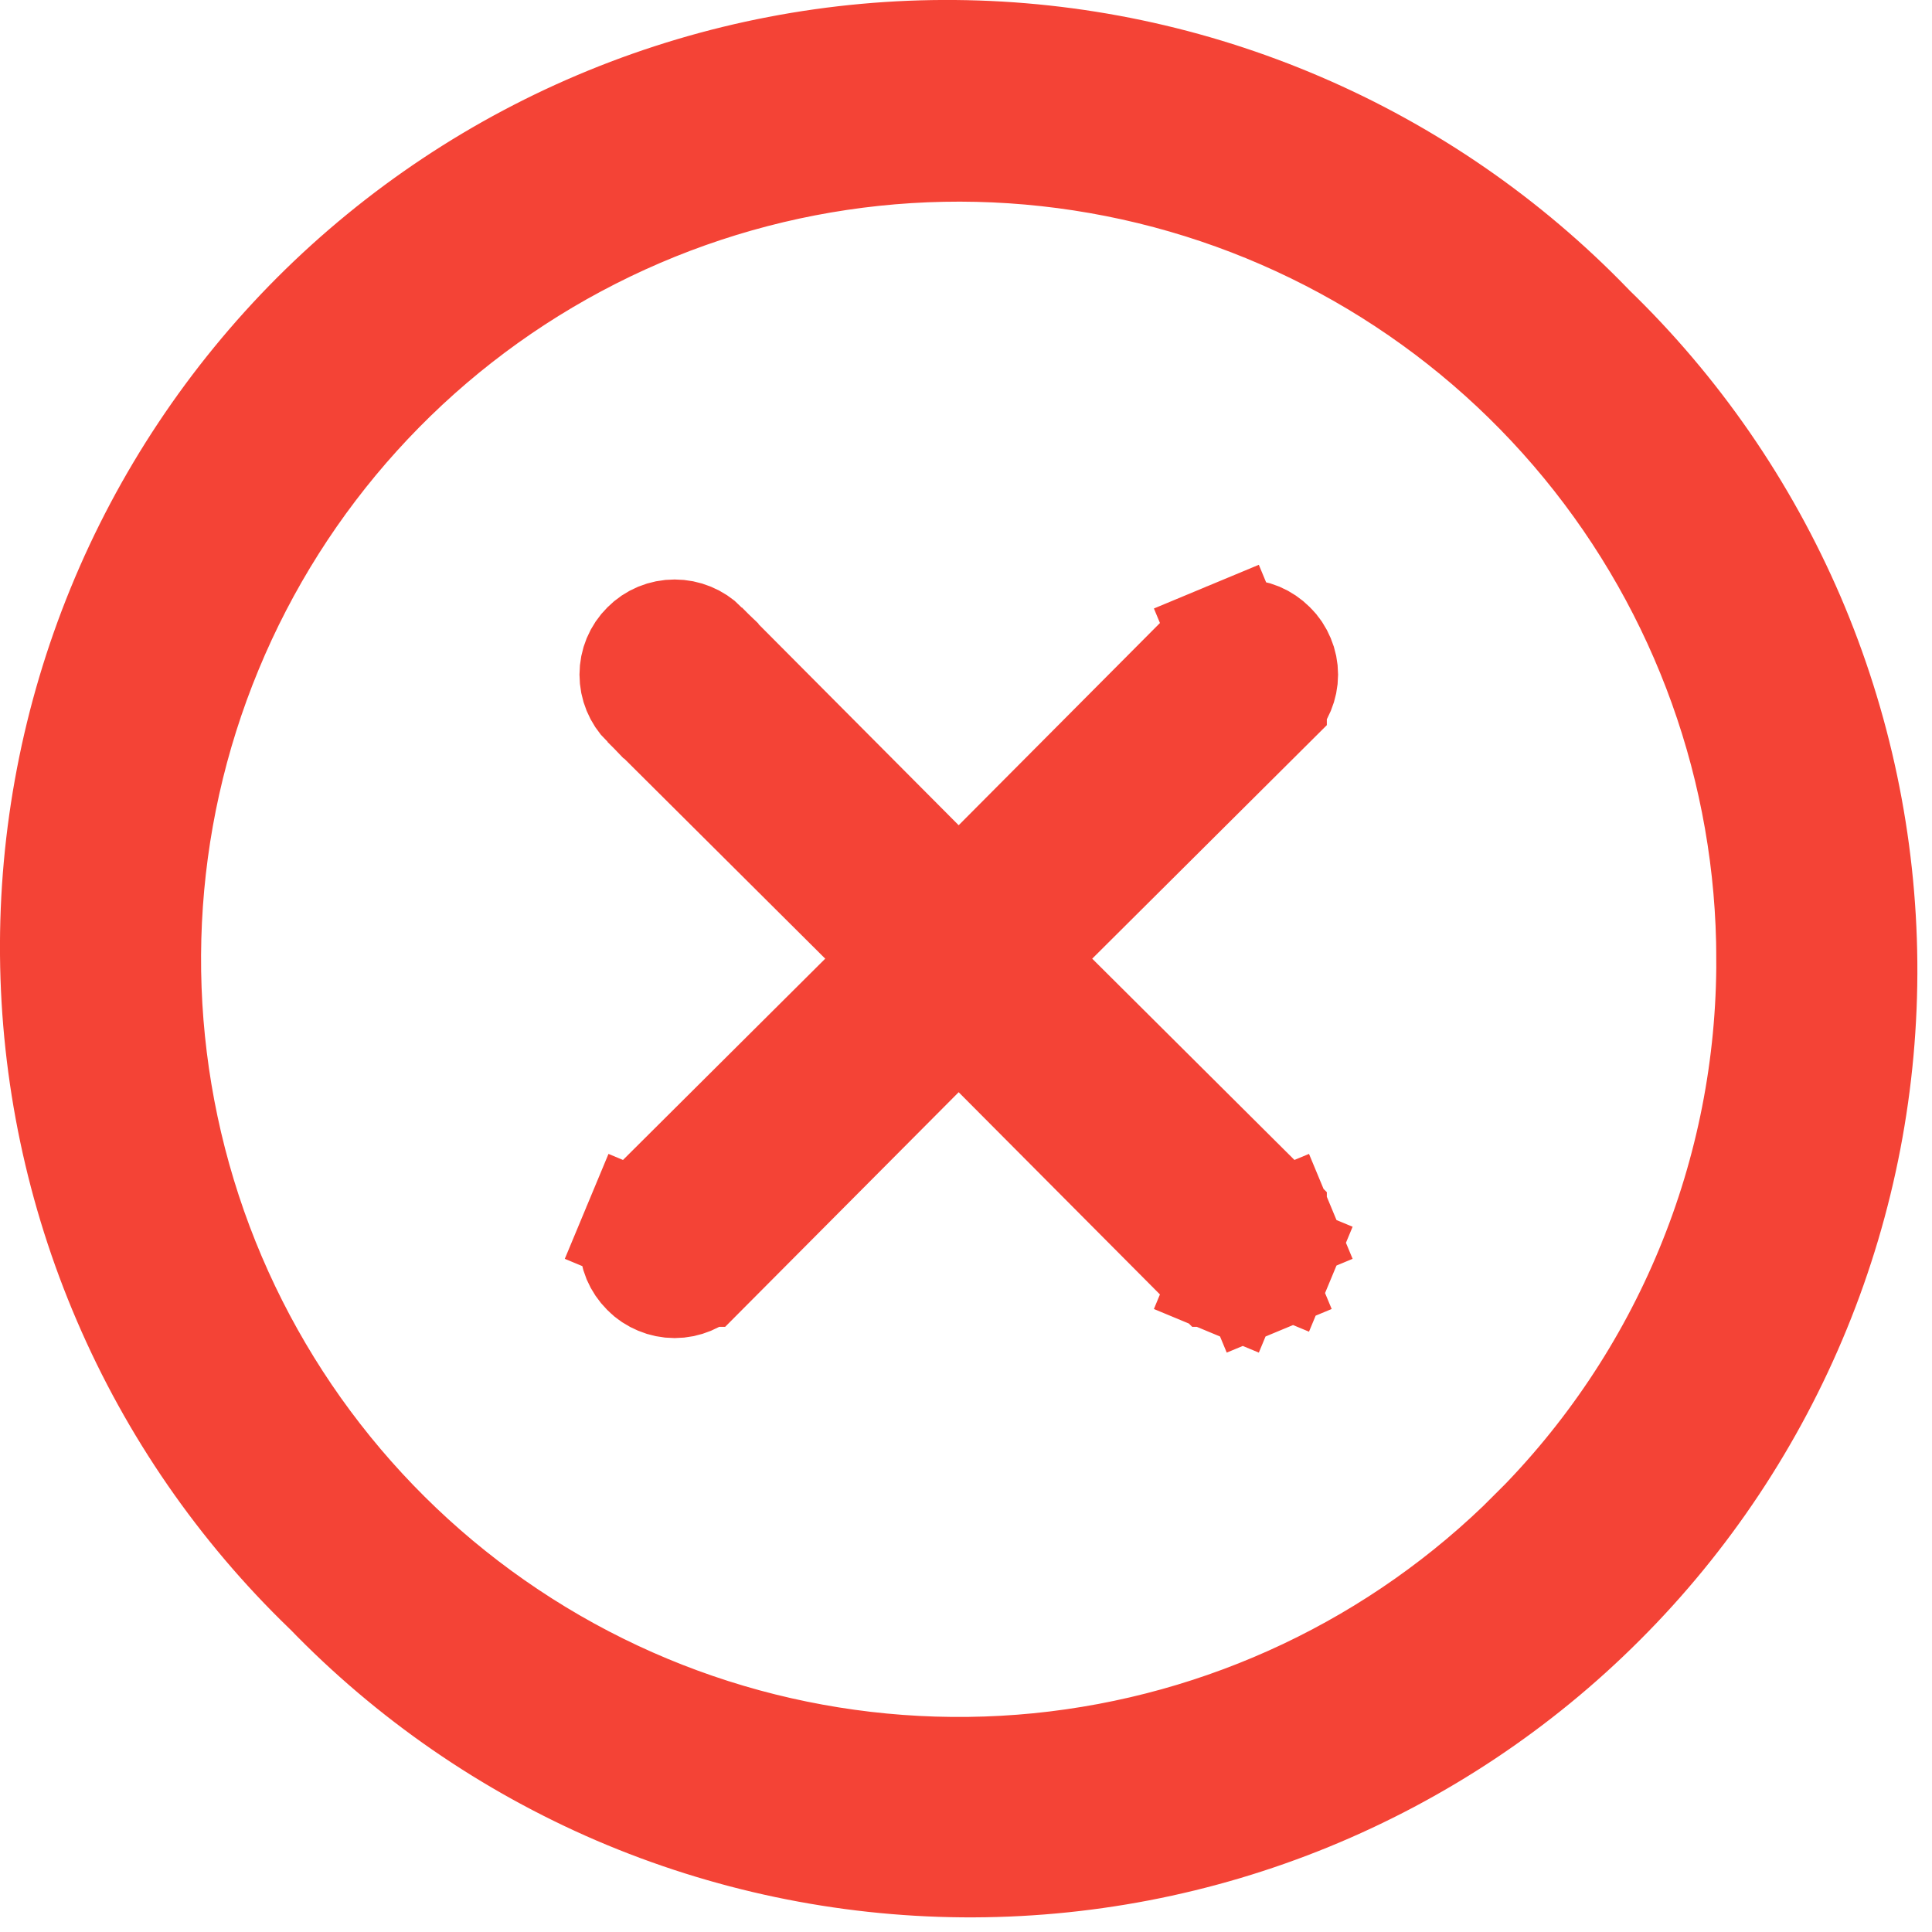 <svg width="17" height="17" viewBox="0 0 17 17" fill="none" xmlns="http://www.w3.org/2000/svg">
<path d="M13.506 13.506C12.334 14.679 10.792 15.409 9.142 15.573C7.492 15.736 5.837 15.323 4.458 14.402C3.079 13.482 2.061 12.112 1.579 10.526C1.097 8.939 1.179 7.235 1.813 5.703C2.446 4.171 3.591 2.905 5.053 2.123C6.515 1.34 8.202 1.089 9.829 1.411C11.455 1.733 12.919 2.609 13.972 3.89C15.025 5.171 15.601 6.777 15.602 8.435M13.506 13.506C14.173 12.841 14.702 12.051 15.062 11.18C15.422 10.31 15.605 9.377 15.602 8.435M13.506 13.506C13.506 13.506 13.505 13.507 13.505 13.507L13.152 13.152L13.506 13.506ZM15.602 8.435C15.602 8.434 15.602 8.434 15.602 8.434L15.102 8.436L15.602 8.435C15.602 8.435 15.602 8.435 15.602 8.435ZM11.172 5.696L11.172 5.696L11.175 5.699C11.207 5.73 11.231 5.767 11.248 5.808C11.265 5.848 11.274 5.892 11.274 5.936C11.274 5.98 11.265 6.023 11.248 6.064C11.231 6.105 11.207 6.141 11.175 6.172L11.175 6.173L9.258 8.081L8.902 8.436L9.258 8.79L11.175 10.698L11.175 10.699C11.207 10.73 11.231 10.767 11.248 10.807L11.71 10.615L11.248 10.807C11.265 10.848 11.274 10.892 11.274 10.936C11.274 10.98 11.265 11.023 11.248 11.064L11.71 11.256L11.248 11.064C11.231 11.104 11.207 11.141 11.175 11.172L11.172 11.175C11.141 11.207 11.104 11.231 11.064 11.248L11.256 11.71L11.064 11.248C11.023 11.265 10.98 11.274 10.936 11.274C10.892 11.274 10.848 11.265 10.807 11.248L10.615 11.71L10.807 11.248C10.767 11.231 10.73 11.207 10.699 11.175L10.698 11.175L8.79 9.258L8.436 8.902L8.081 9.258L6.173 11.175L6.172 11.175C6.141 11.207 6.105 11.231 6.064 11.248C6.023 11.265 5.98 11.274 5.936 11.274C5.892 11.274 5.848 11.265 5.808 11.248C5.767 11.231 5.73 11.207 5.699 11.175L5.696 11.172C5.665 11.141 5.64 11.104 5.623 11.064C5.606 11.023 5.598 10.98 5.598 10.936C5.598 10.892 5.606 10.848 5.623 10.807L5.162 10.615L5.623 10.807C5.64 10.767 5.665 10.73 5.696 10.699L5.697 10.698L7.614 8.79L7.969 8.436L7.614 8.081L5.698 6.174C5.698 6.174 5.697 6.174 5.697 6.174C5.634 6.11 5.599 6.025 5.599 5.936C5.599 5.846 5.634 5.761 5.698 5.698C5.761 5.634 5.846 5.599 5.936 5.599C6.025 5.599 6.11 5.634 6.174 5.697C6.174 5.697 6.174 5.698 6.174 5.698L8.081 7.614L8.436 7.969L8.79 7.614L10.698 5.697L10.699 5.696C10.73 5.665 10.767 5.64 10.807 5.623L10.615 5.162L10.807 5.623C10.848 5.606 10.892 5.598 10.936 5.598C10.98 5.598 11.023 5.606 11.064 5.623C11.104 5.64 11.141 5.665 11.172 5.696ZM13.968 2.891L13.974 2.898L13.98 2.904C14.728 3.626 15.325 4.491 15.736 5.446C16.146 6.402 16.362 7.43 16.371 8.47C16.38 9.51 16.182 10.542 15.788 11.504C15.394 12.467 14.813 13.342 14.077 14.077C13.342 14.813 12.467 15.394 11.504 15.788C10.542 16.182 9.51 16.38 8.47 16.371C7.43 16.362 6.402 16.146 5.446 15.736C4.491 15.325 3.626 14.728 2.904 13.98L2.898 13.974L2.891 13.968C2.143 13.245 1.546 12.381 1.136 11.425C0.725 10.469 0.509 9.442 0.5 8.401C0.491 7.361 0.689 6.33 1.083 5.367C1.477 4.404 2.059 3.53 2.794 2.794C3.53 2.059 4.404 1.477 5.367 1.083C6.33 0.689 7.361 0.491 8.401 0.5C9.442 0.509 10.469 0.725 11.425 1.136C12.381 1.546 13.245 2.143 13.968 2.891Z" stroke="#F44336"/>
</svg>

